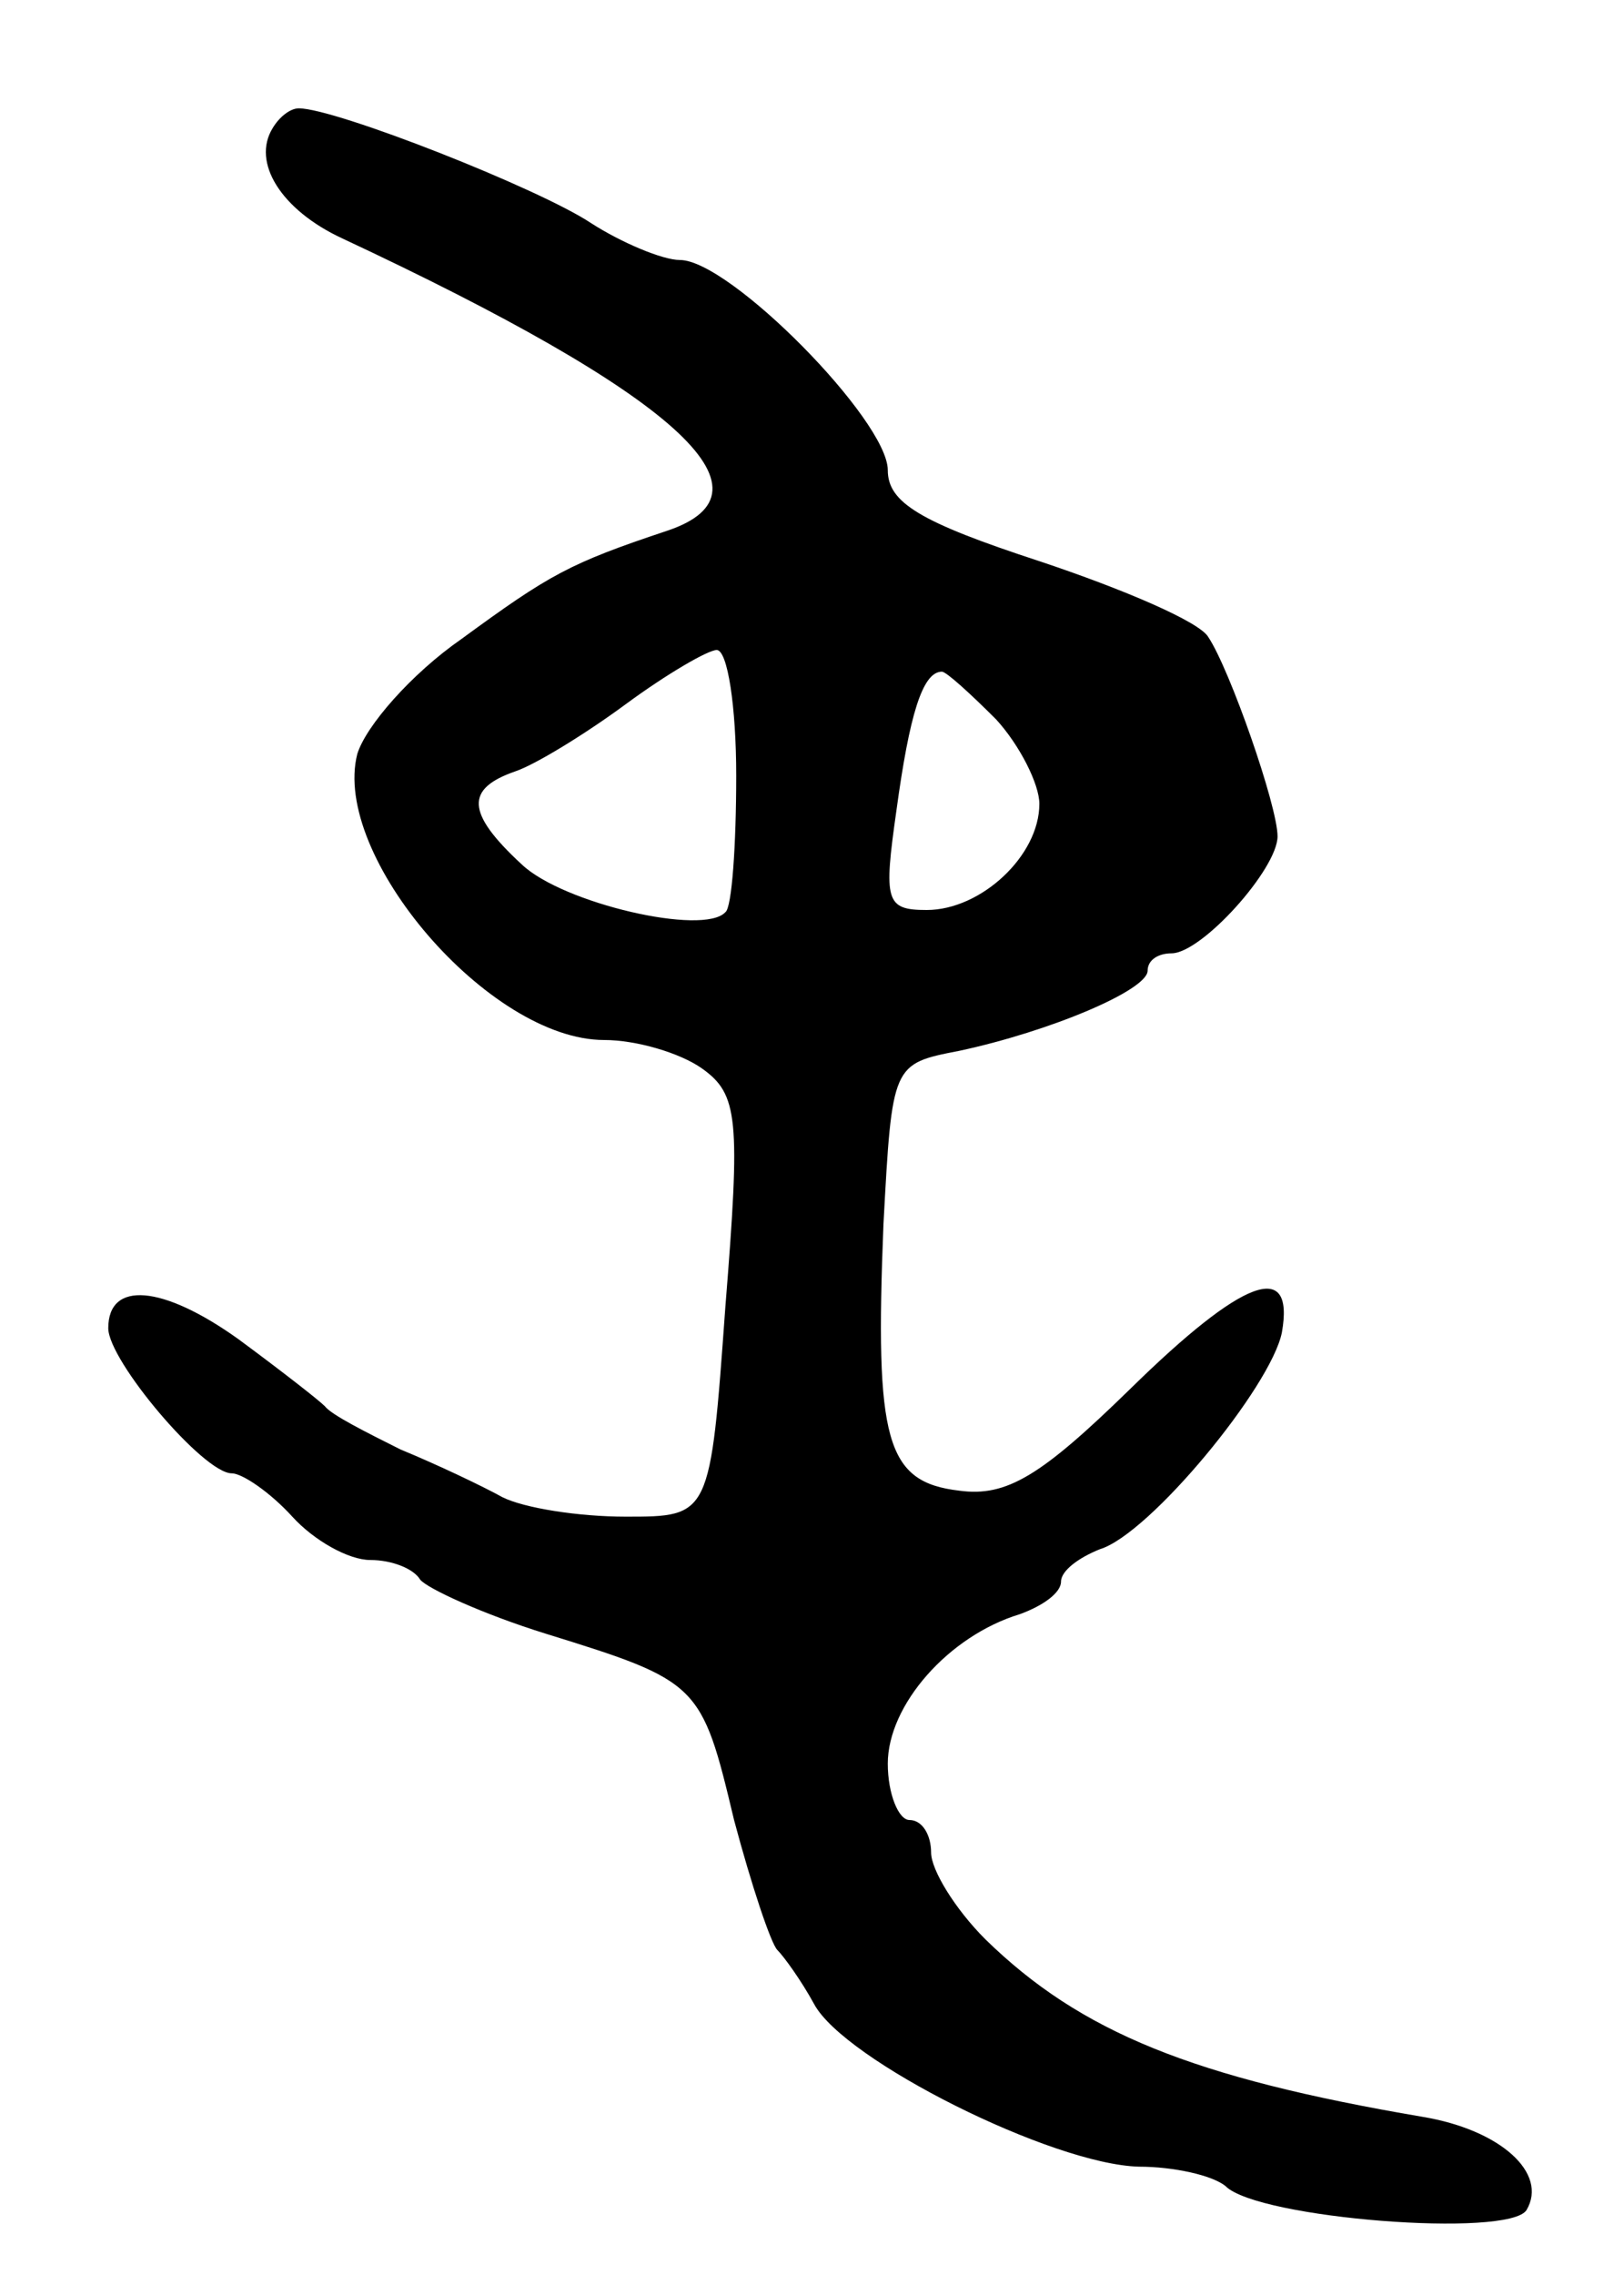 <svg version="1.0" xmlns="http://www.w3.org/2000/svg"
 width="75pt" height="105pt" viewBox="0 0 75 105"
 preserveAspectRatio="xMidYMid meet">
<g transform="translate(0,105) scale(0.1,-0.1)"
fill="#000000" stroke="none">
<path d="M126 991 c-10 -16 4 -38 32 -51 154 -72 204 -117 150 -135 -45 -15
-54 -20 -95 -50 -23 -16 -44 -40 -48 -53 -12 -47 61 -132 114 -132 15 0 35 -6
45 -13 17 -12 18 -23 11 -110 -7 -97 -7 -97 -46 -97 -22 0 -47 4 -57 9 -9 5
-30 15 -47 22 -16 8 -32 16 -35 20 -3 3 -21 17 -40 31 -35 25 -60 27 -60 5 0
-15 44 -67 57 -67 5 0 18 -9 28 -20 10 -11 26 -20 36 -20 10 0 20 -4 23 -9 3
-4 29 -16 58 -25 71 -22 72 -23 87 -86 8 -30 17 -57 20 -60 3 -3 11 -14 17
-25 14 -26 110 -74 150 -75 16 0 34 -4 40 -9 15 -15 131 -24 139 -11 10 17
-12 37 -48 43 -106 18 -158 39 -202 82 -14 14 -25 32 -25 40 0 8 -4 15 -10 15
-5 0 -10 12 -10 26 0 27 28 59 61 69 11 4 19 10 19 15 0 5 8 11 18 15 23 7 79
75 84 100 6 34 -18 25 -70 -26 -41 -40 -57 -50 -79 -47 -34 4 -39 23 -35 123
4 74 4 74 35 80 42 9 87 28 87 37 0 5 5 8 11 8 14 0 49 39 49 54 0 14 -22 77
-32 92 -4 7 -39 22 -78 35 -55 18 -70 27 -70 42 0 23 -73 97 -96 97 -8 0 -27
8 -41 17 -24 16 -118 53 -135 53 -4 0 -9 -4 -12 -9z m214 -299 c0 -32 -2 -61
-5 -63 -10 -11 -75 4 -94 22 -26 24 -26 35 -3 43 9 3 32 17 51 31 19 14 38 25
42 25 5 0 9 -26 9 -58z m120 26 c11 -12 20 -30 20 -39 0 -24 -27 -49 -52 -49
-19 0 -20 4 -14 46 6 44 12 64 21 64 2 0 13 -10 25 -22z"/>
</g>
</svg>
